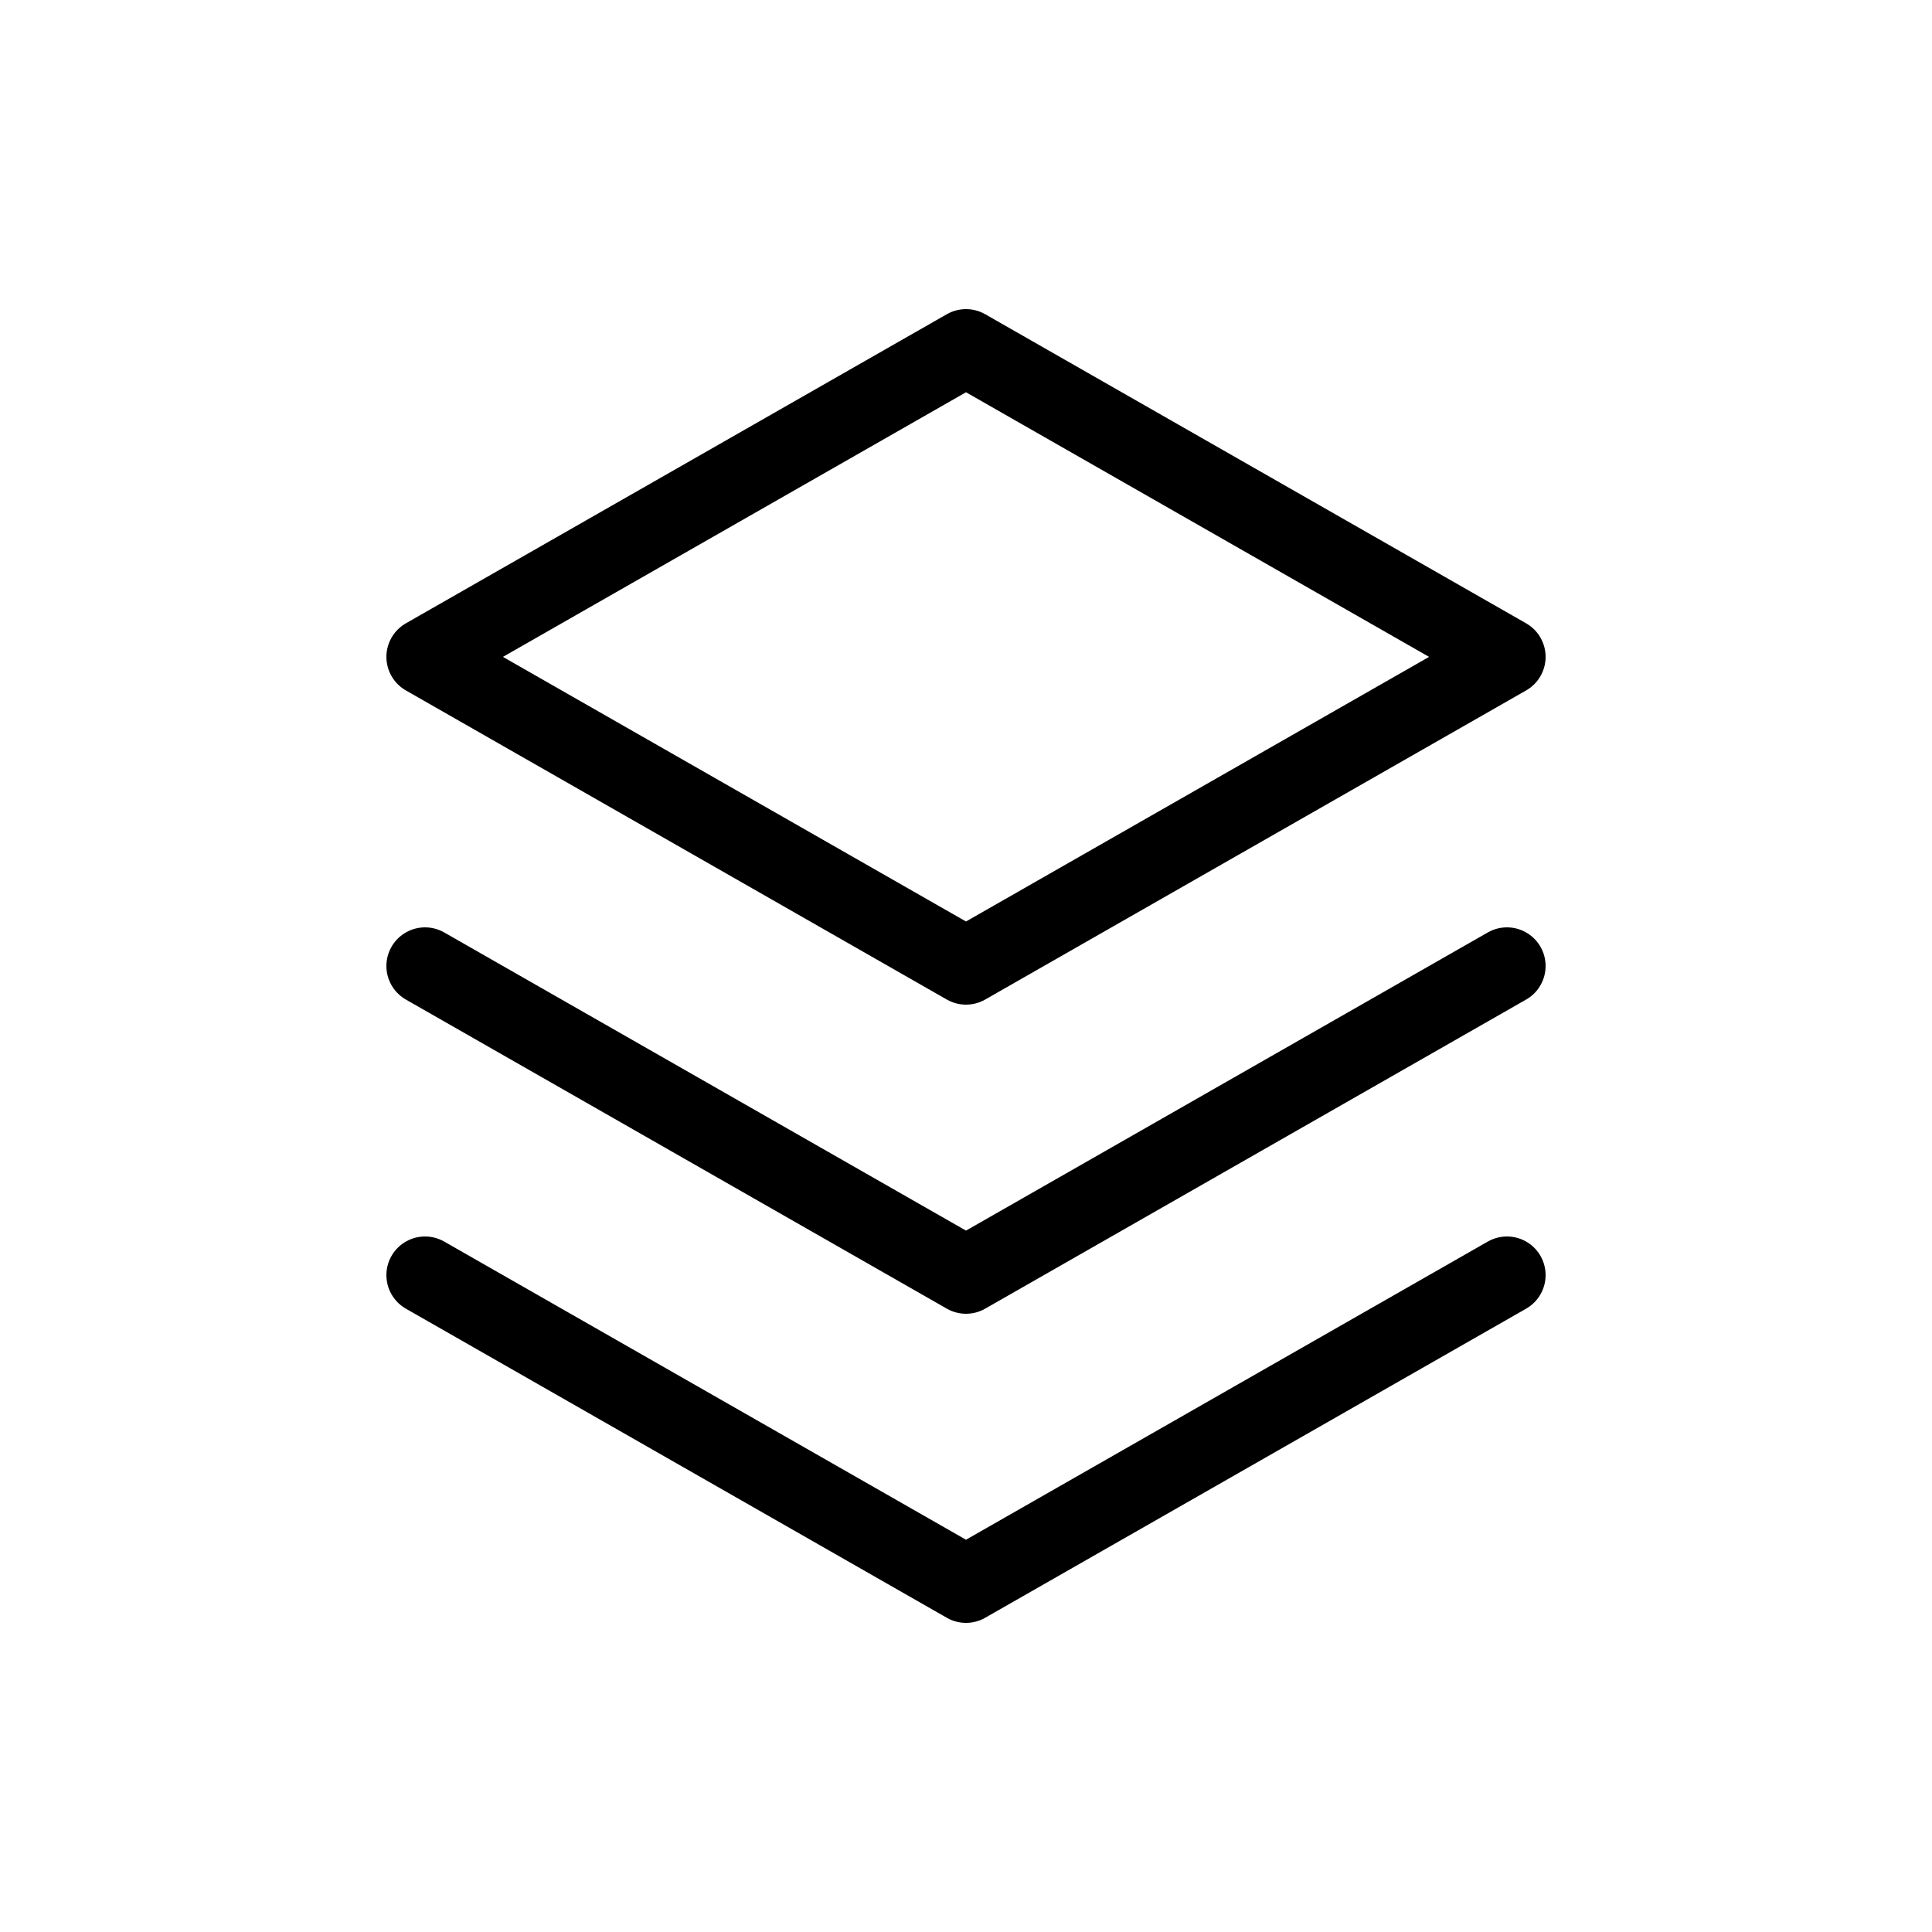 <svg width="25" height="25" fill="none" xmlns="http://www.w3.org/2000/svg">
  <path
    d="M19.5 16.5l-7 4-7-4M19.5 12.5l-7 4-7-4M12.5 12.5l7-4-7-4-7 4 7 4z"
    stroke="currentColor"
    stroke-linecap="round"
    stroke-linejoin="round"
  />
</svg>
